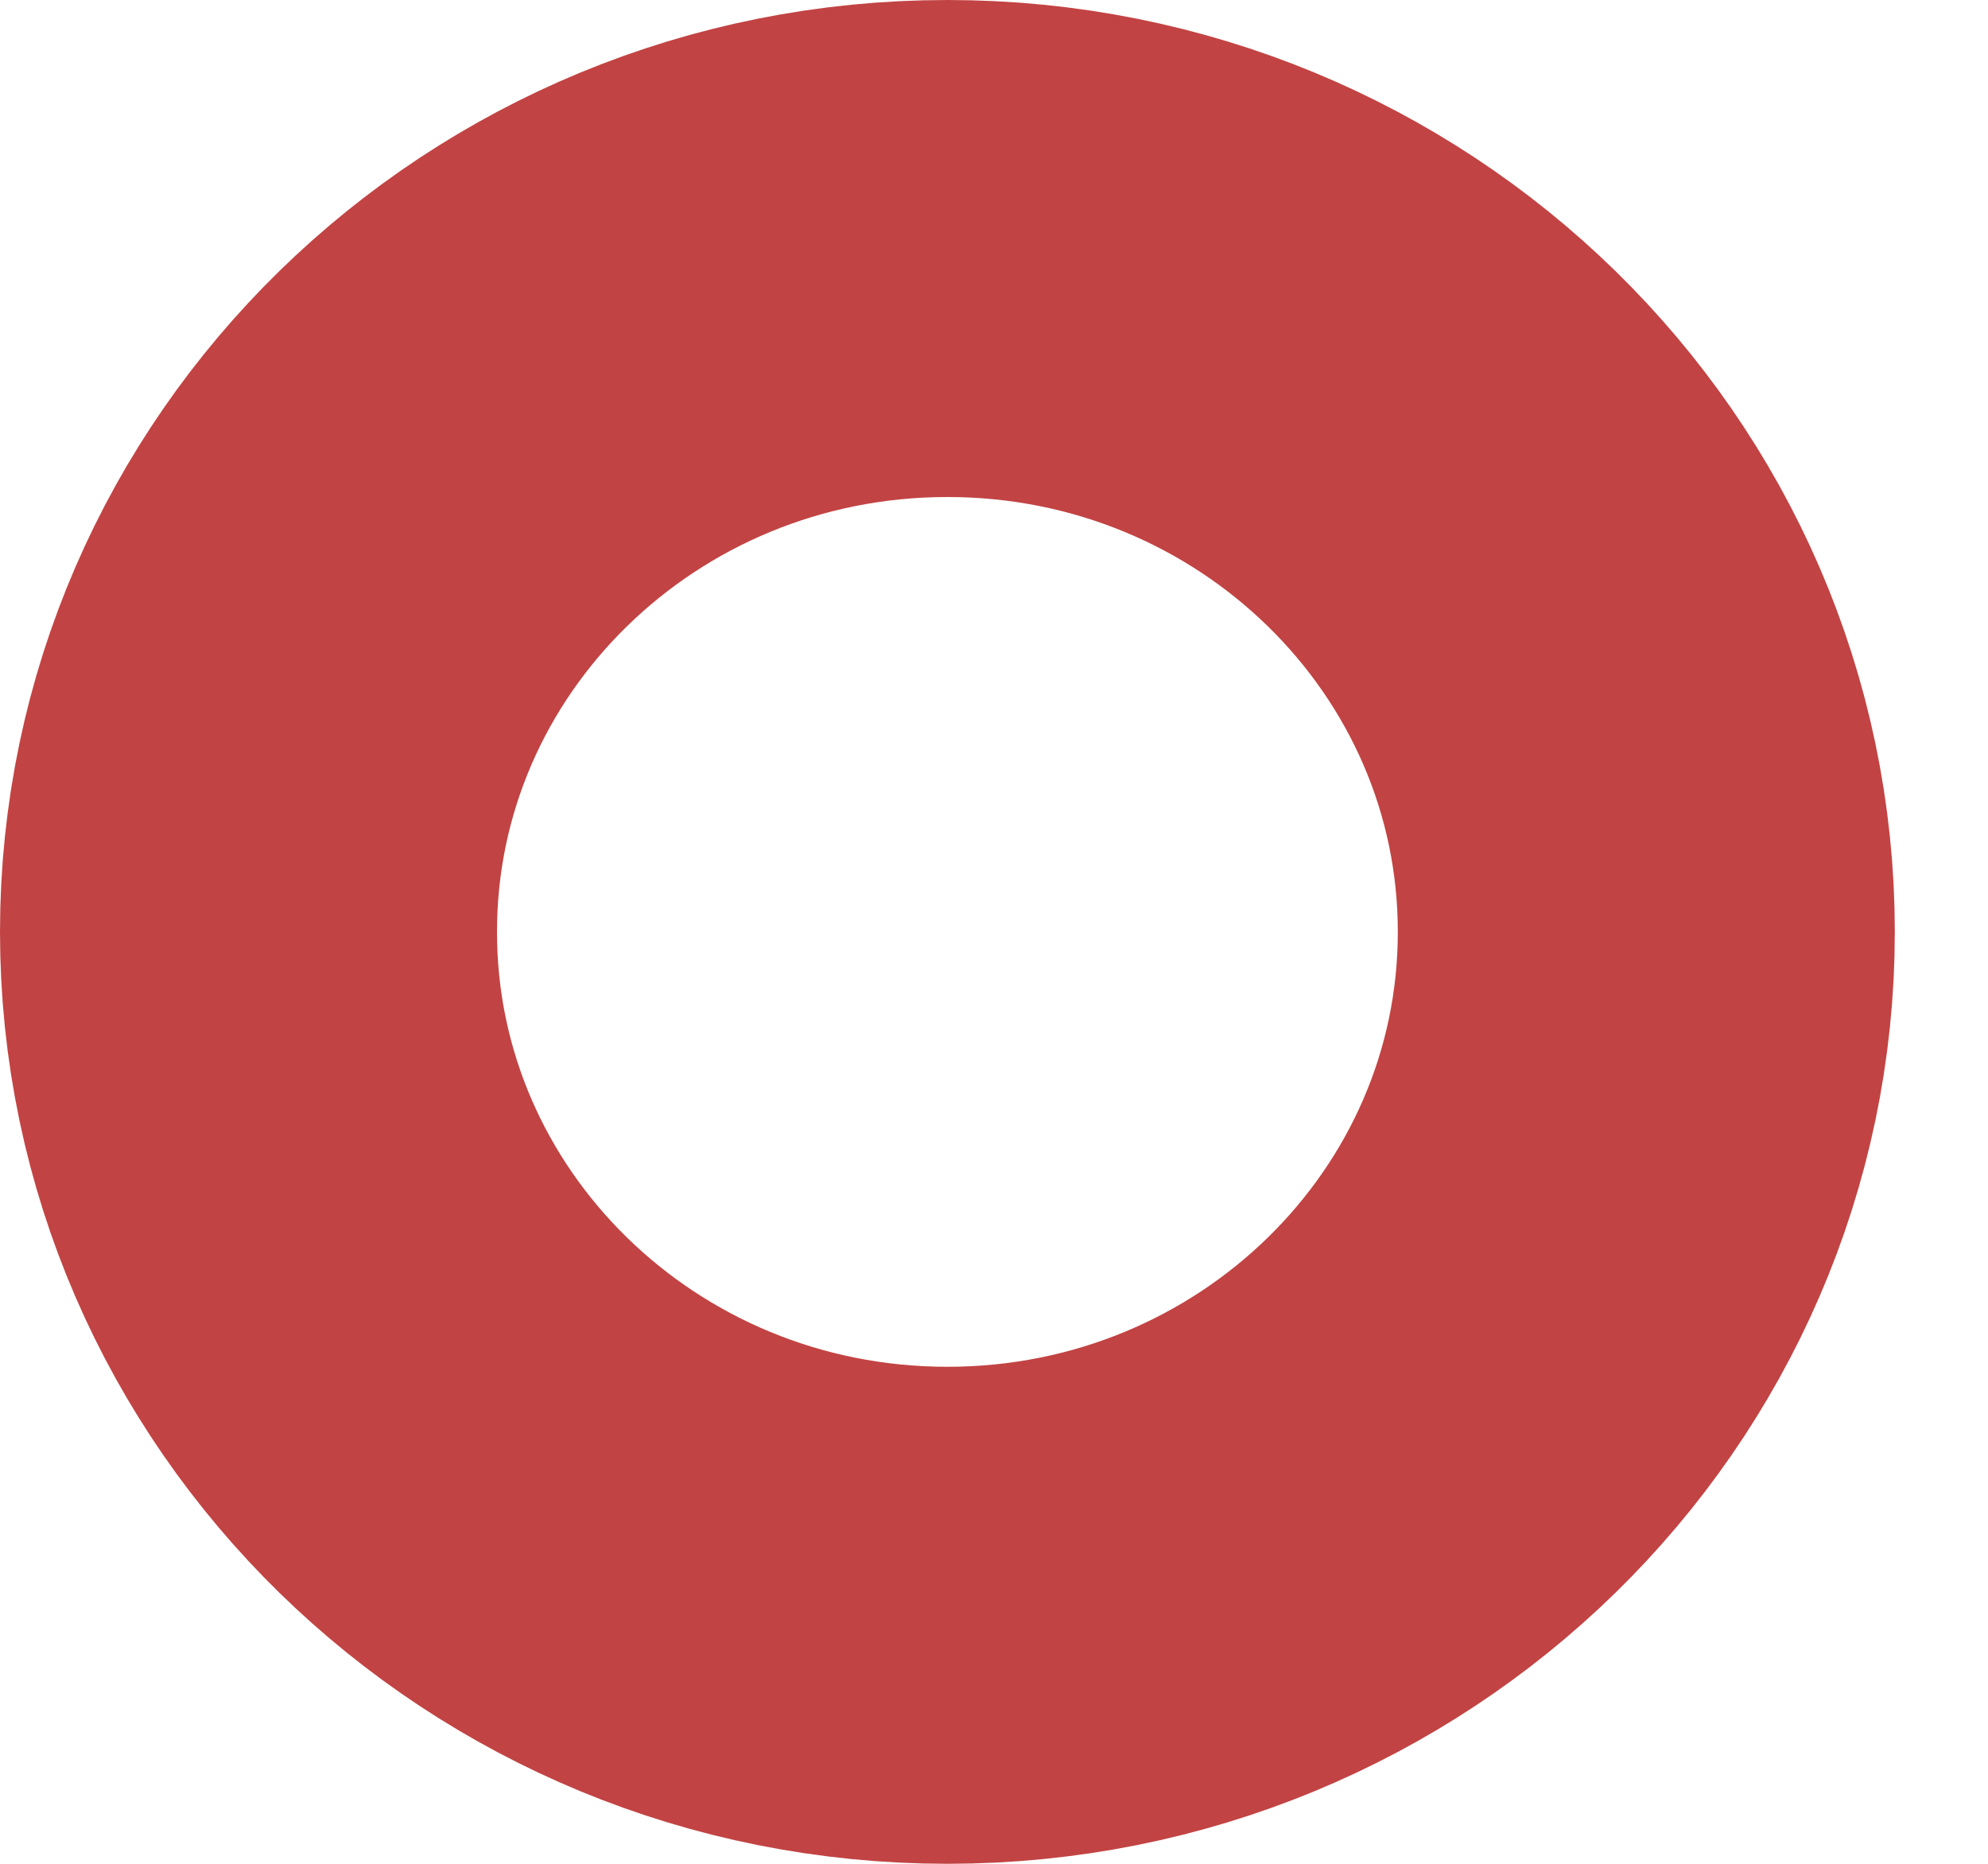 <svg width="16" height="15" viewBox="0 0 16 15" fill="none" xmlns="http://www.w3.org/2000/svg">
<path d="M7.625 13C10.732 13 13.25 10.538 13.25 7.5C13.25 4.462 10.732 2 7.625 2C4.518 2 2 4.462 2 7.5C2 10.538 4.518 13 7.625 13Z" stroke="#C24343" stroke-width="4"/>
</svg>
